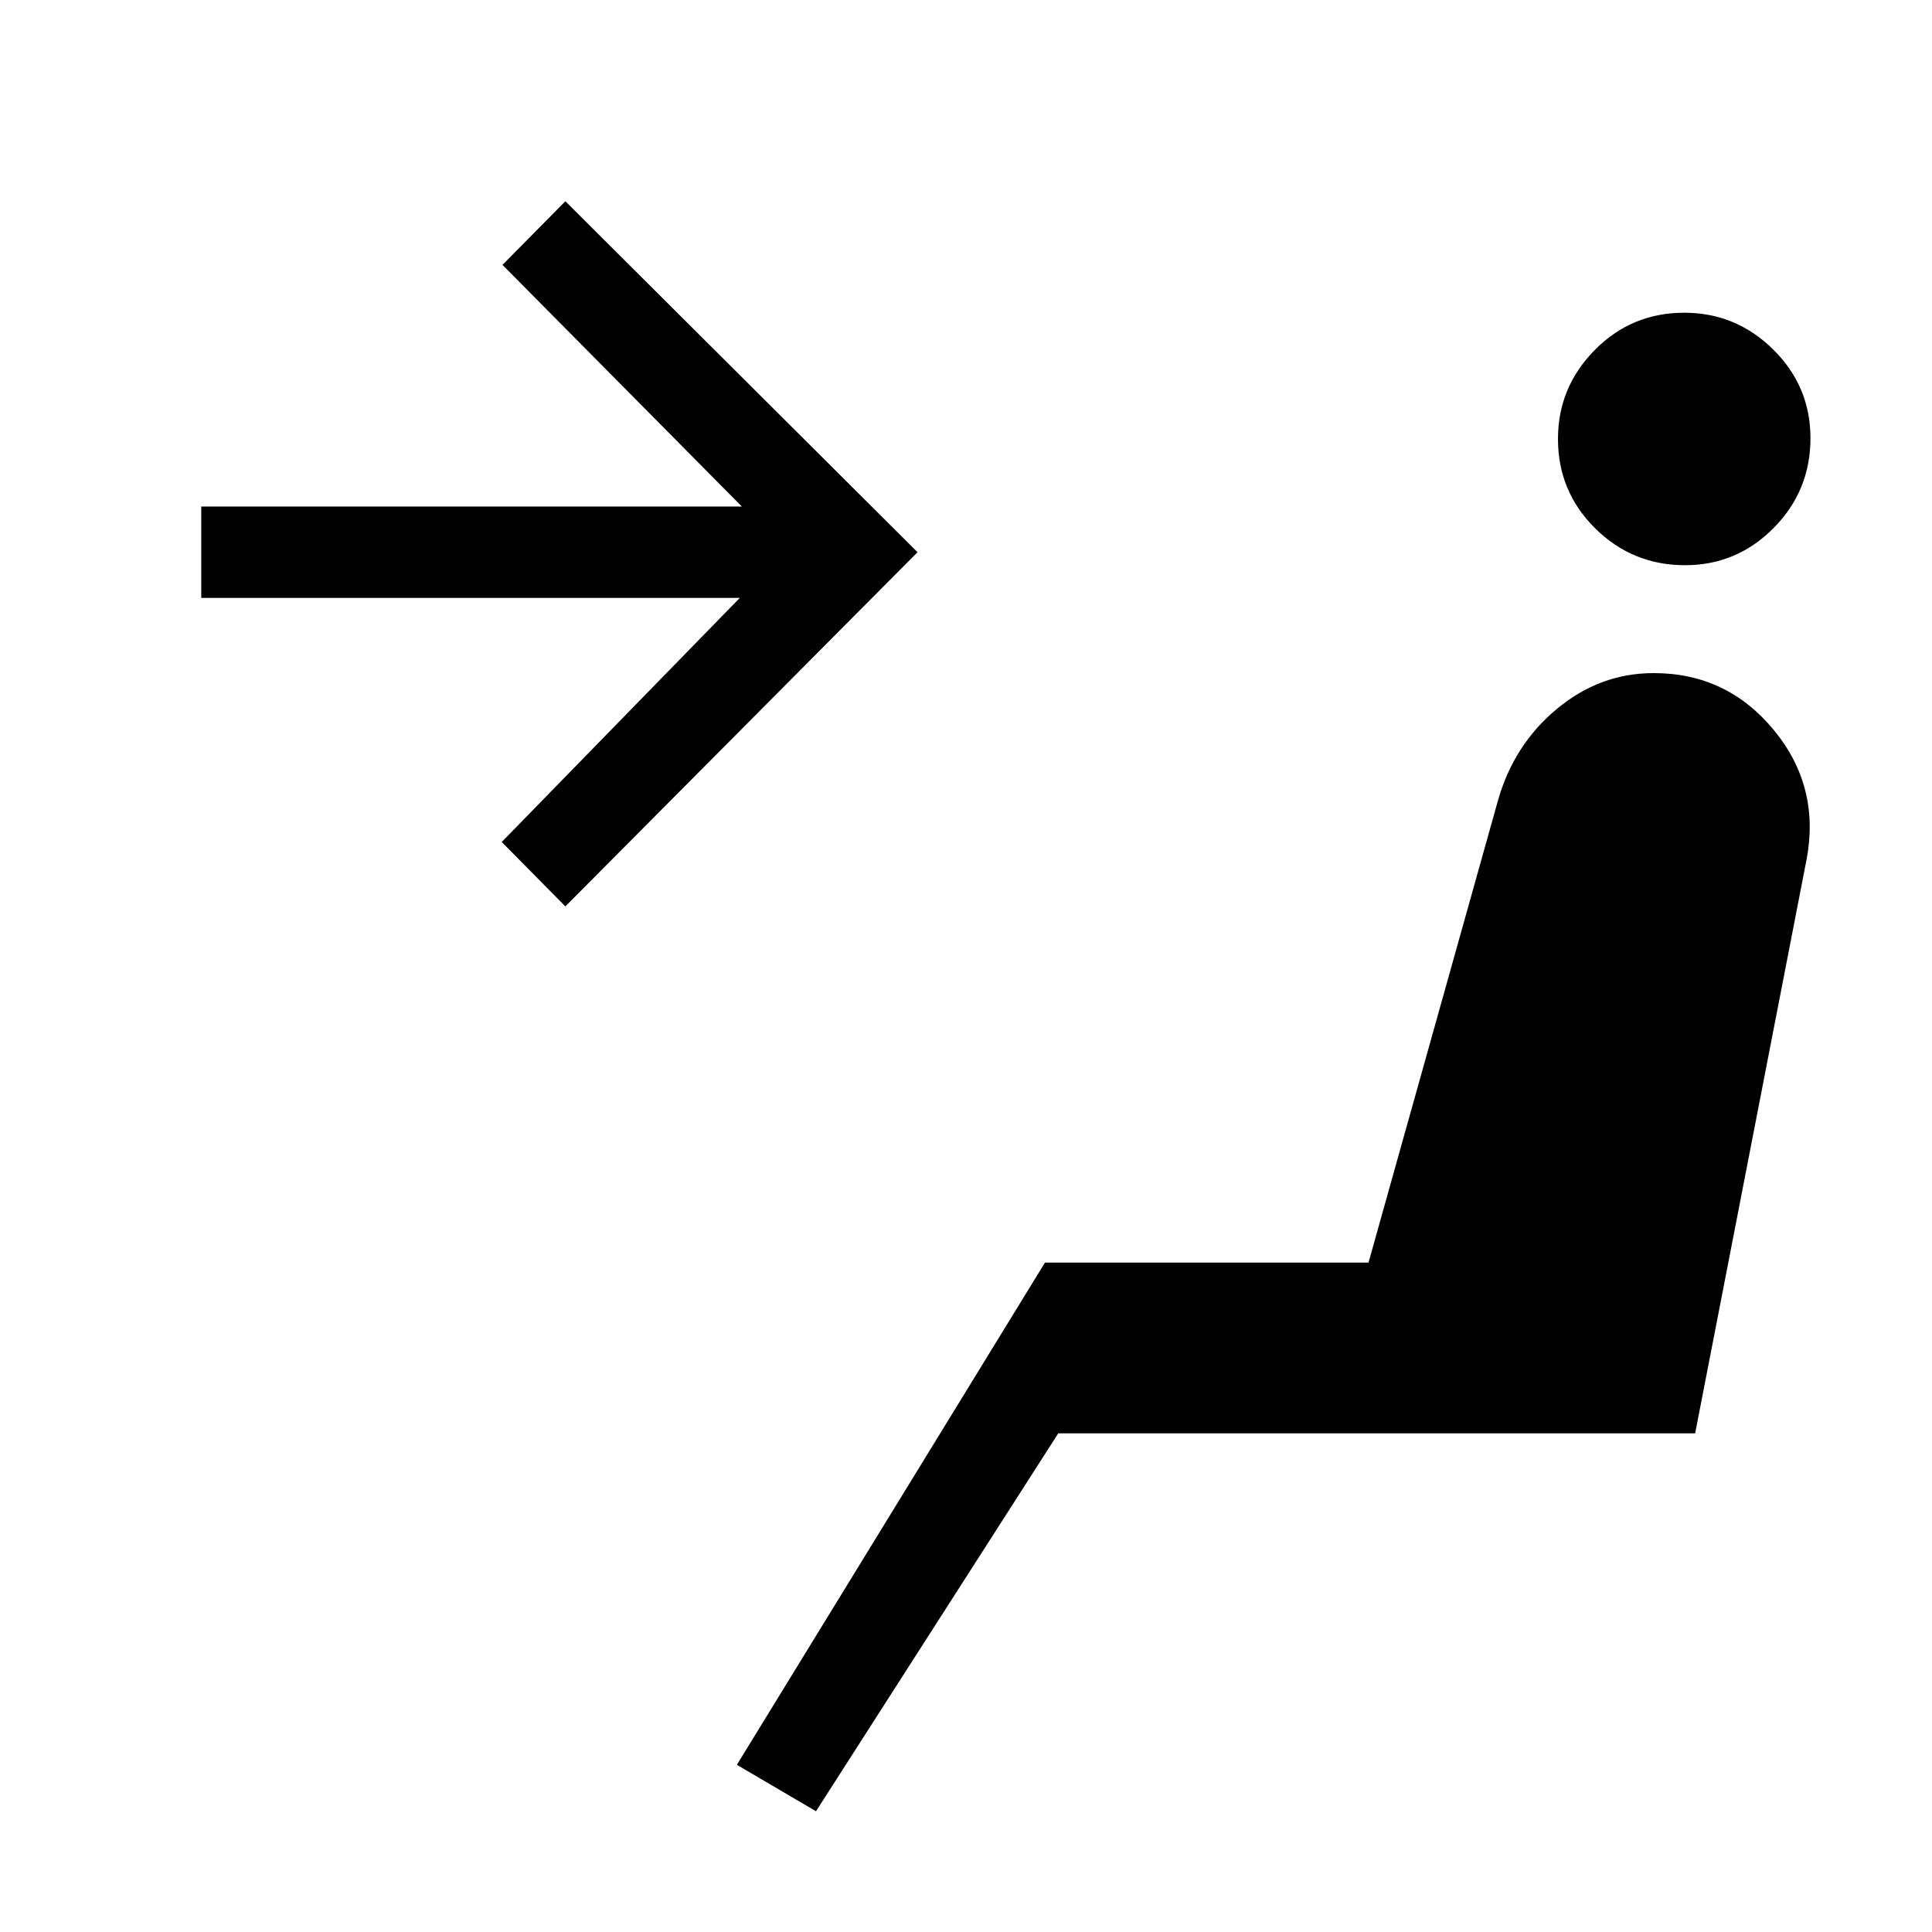 <svg xmlns="http://www.w3.org/2000/svg" width="48" height="48" viewBox="0 -960 960 960"><path d="m405.46-60-39.31-23.08 153.08-249.53H680l64.31-229.54q7.84-27.77 29.27-45.58t48.11-17.81q36.29 0 59.57 28.12 23.28 28.11 16.43 64.42l-55.38 285.23H525.84L405.46-60Zm431.82-619.15q-26.13 0-44.63-18.3-18.5-18.29-18.5-44.42 0-25.74 18.3-44.24 18.3-18.5 44.42-18.5 25.74 0 44.24 18.29 18.5 18.3 18.5 44.04 0 26.13-18.29 44.63-18.3 18.5-44.04 18.5ZM280.92-509.62l-31.61-32 118.31-121.3H100v-45.39h268.62L249.69-828.38 280.92-860l175 174.39-175 175.99Z"/></svg>
